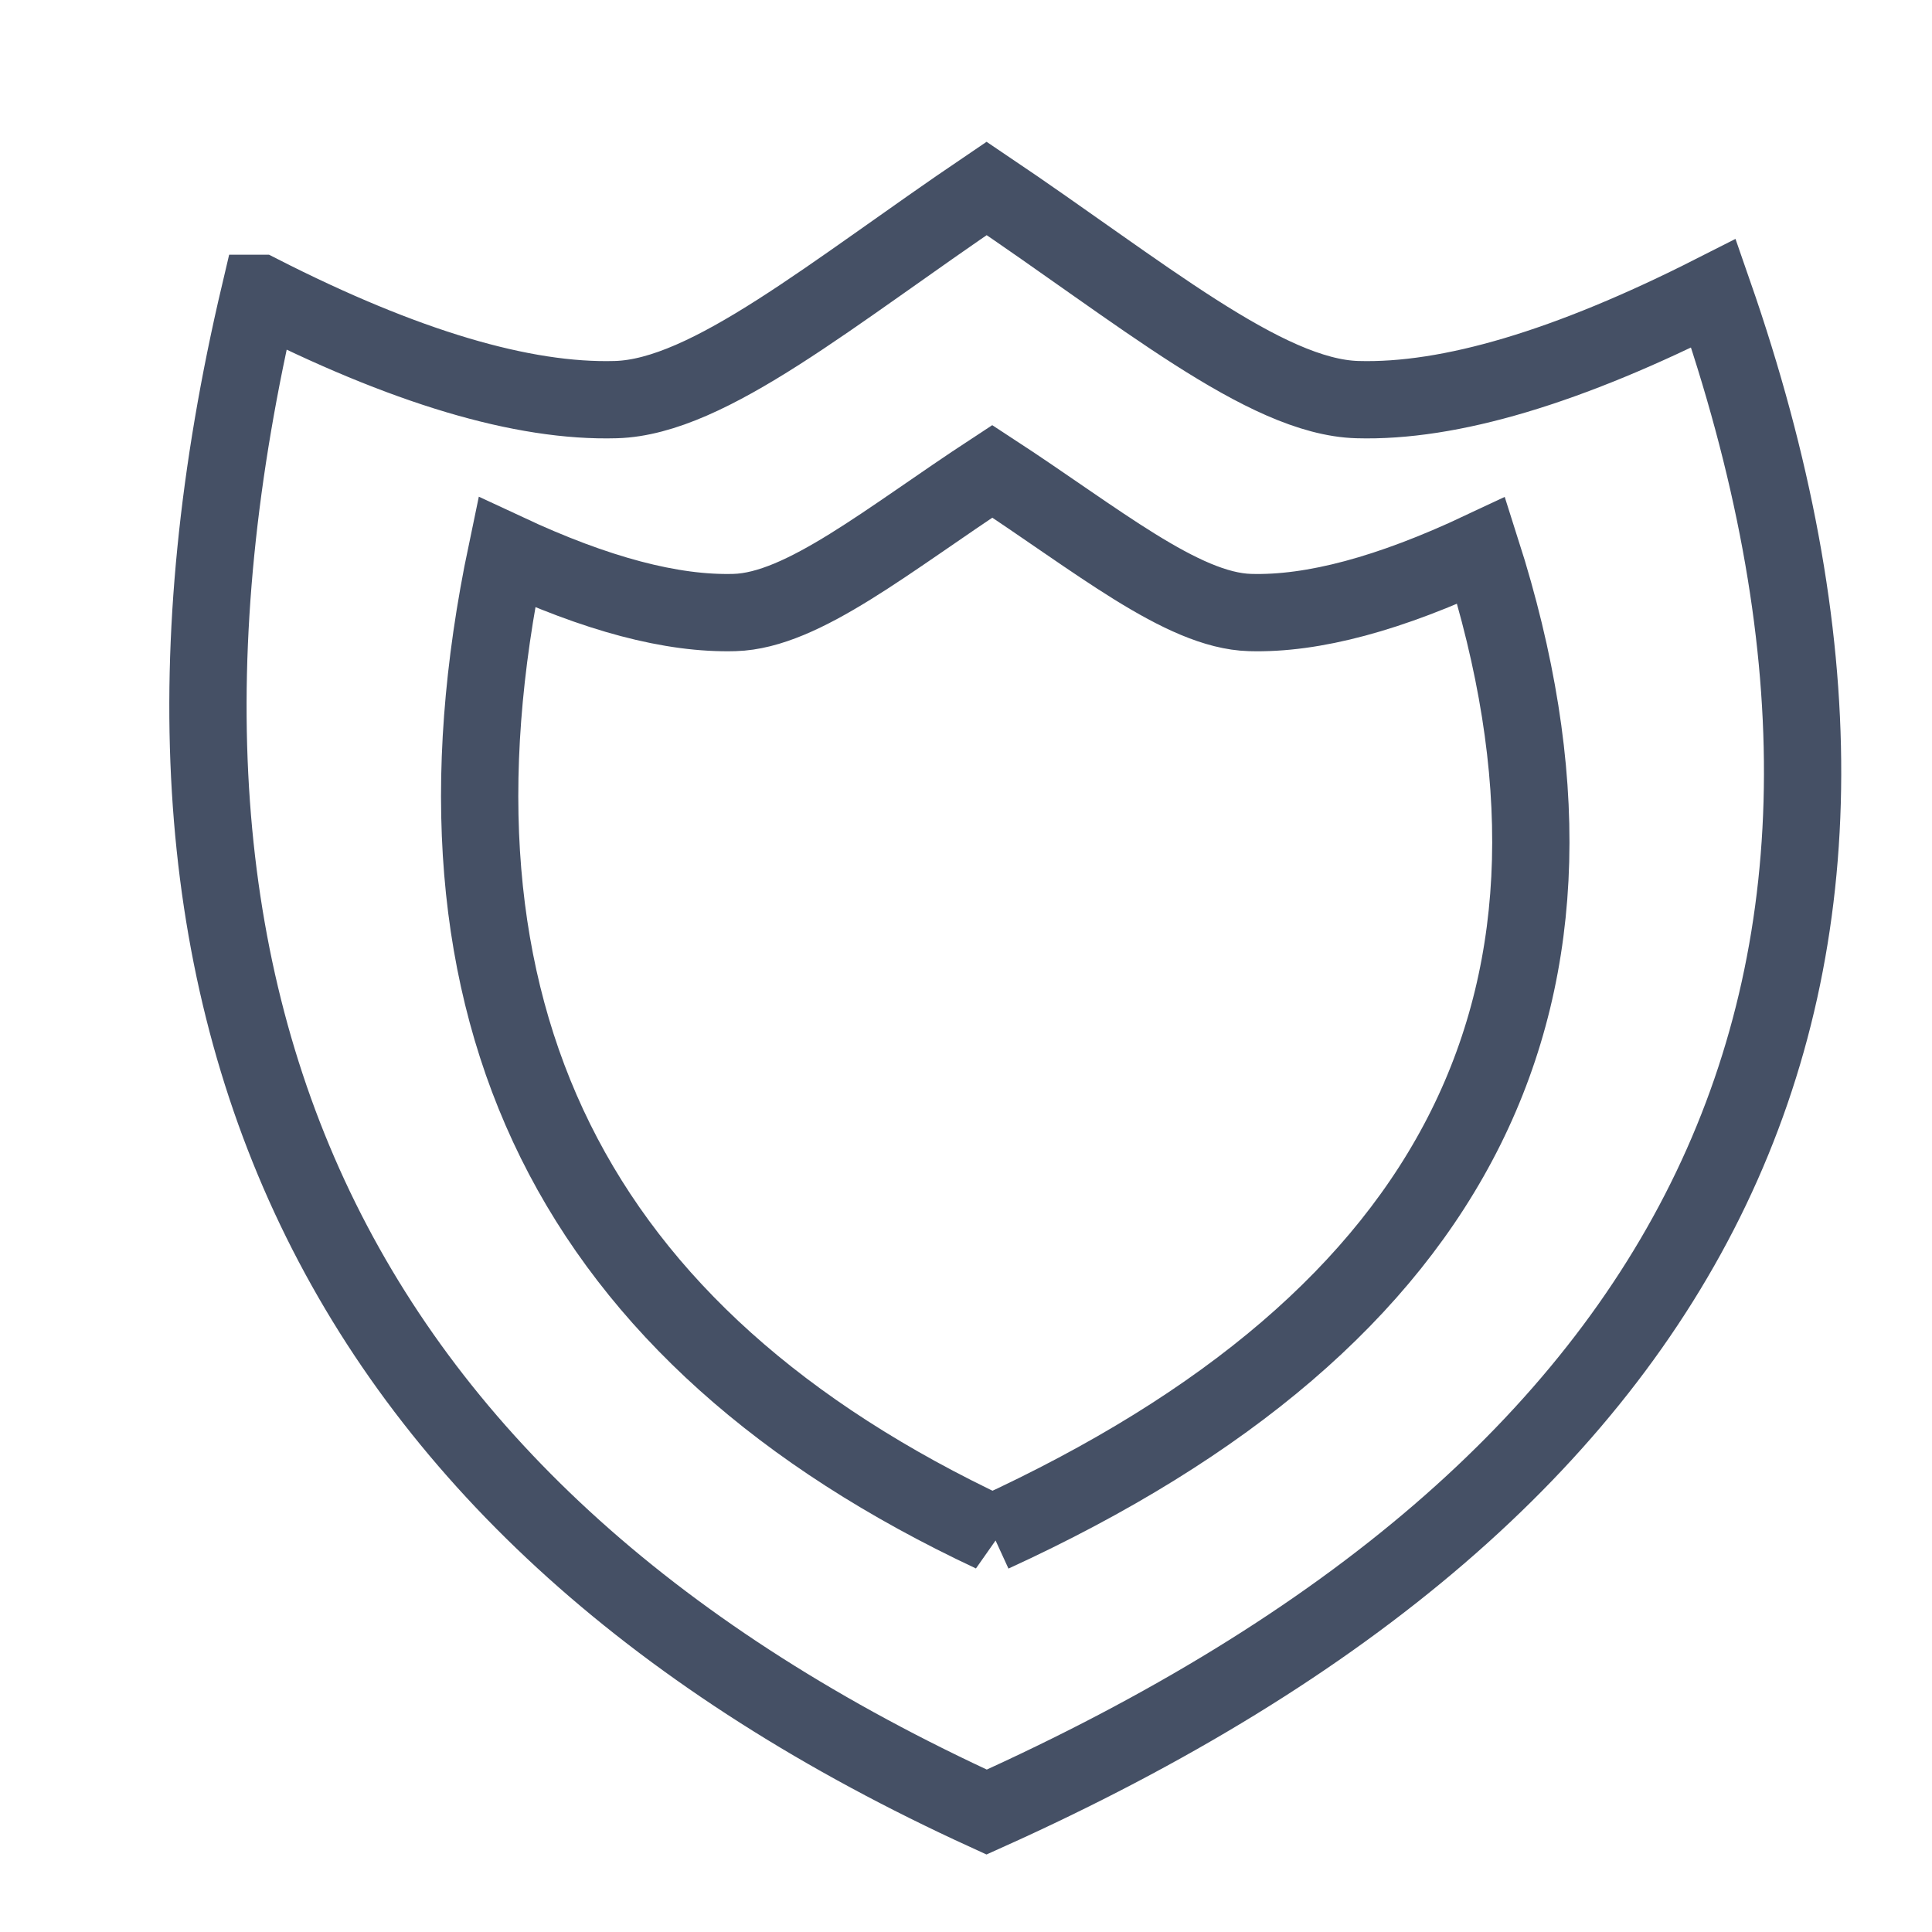 <svg width="25" height="25" viewBox="0 0 25 25" xmlns="http://www.w3.org/2000/svg"><title>icon-small-security</title><g stroke="#455065" fill="none" fill-rule="evenodd"><path d="M3.361 3.796c1.868.952 3.404 1.41 4.609 1.375 1.205-.034 2.804-1.385 4.797-2.733 2.002 1.348 3.601 2.699 4.797 2.733 1.196.035 2.732-.423 4.609-1.375 3.094 8.891-.041 15.442-9.406 19.652-8.45-3.865-11.585-10.415-9.406-19.652z"/><path d="M12.841 19.843c6.075-2.787 8.157-6.986 6.327-12.718-1.18.555-2.176.825-2.994.801-.878-.025-1.982-.945-3.334-1.827-1.346.882-2.45 1.802-3.334 1.827-.813.023-1.793-.239-2.95-.779-1.245 5.944.835 10.14 6.285 12.696z"/></g></svg>